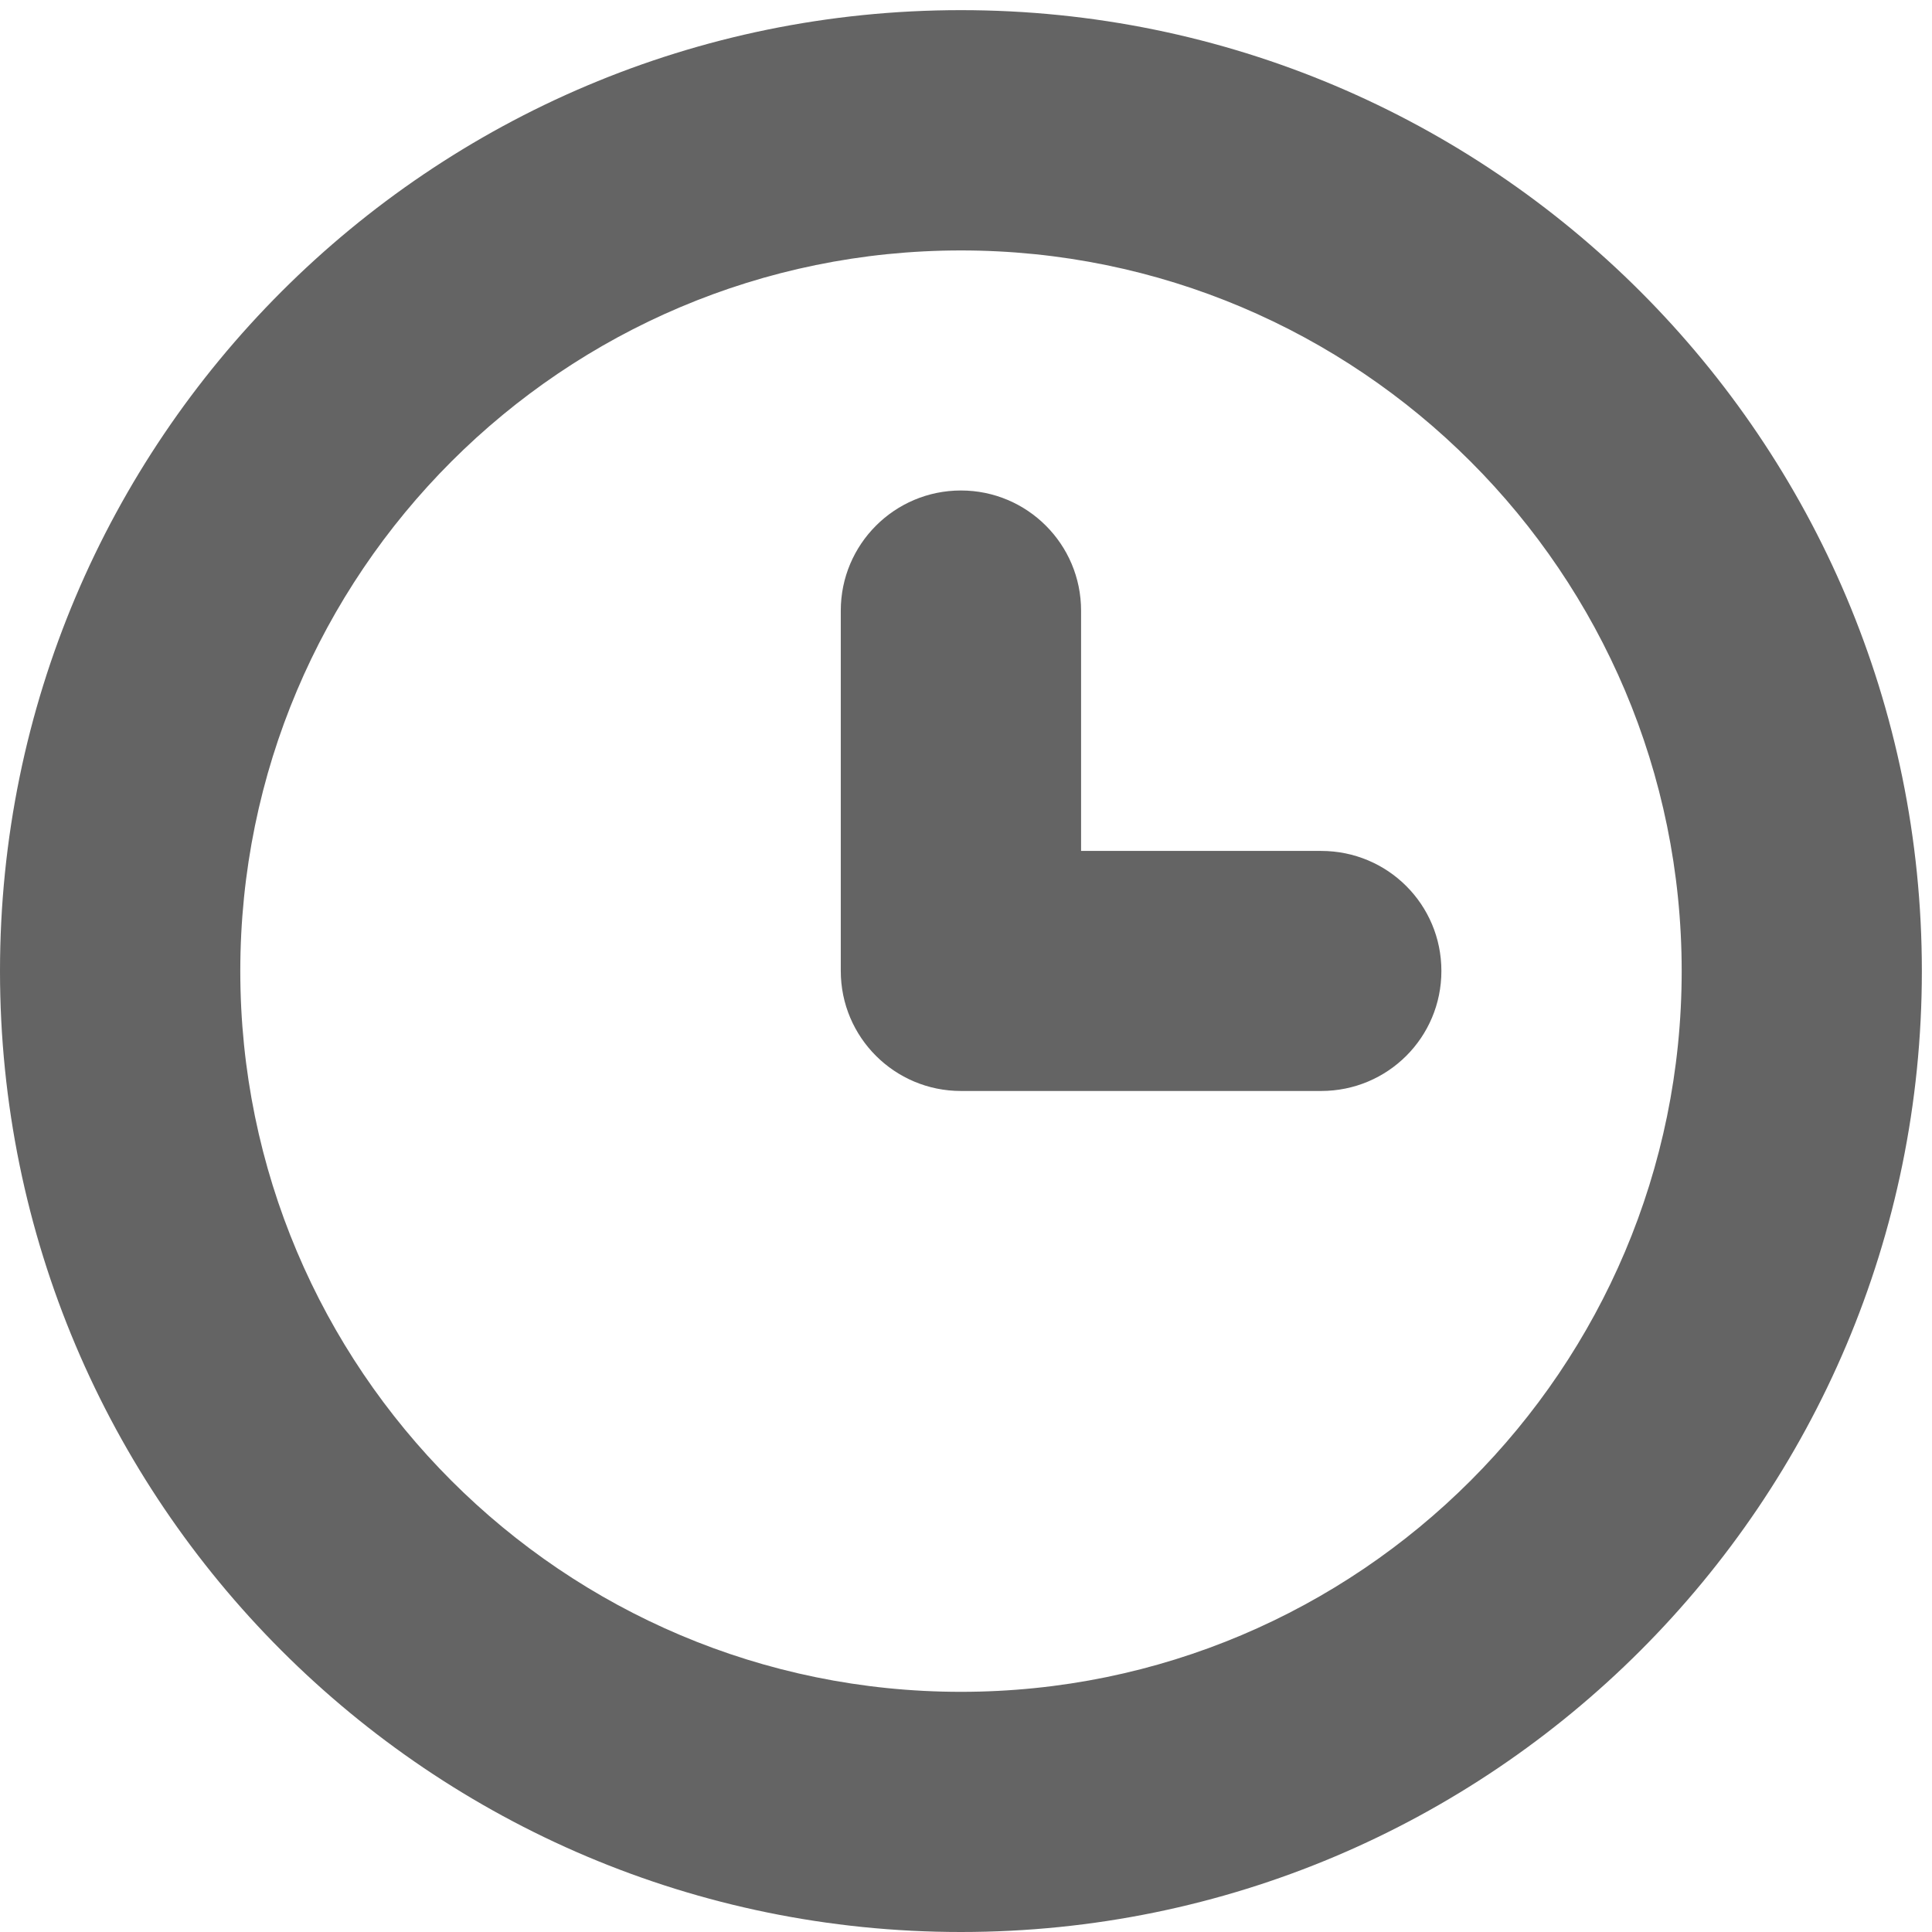 <?xml version="1.0" encoding="utf-8"?>
<!-- Generator: Adobe Illustrator 15.0.0, SVG Export Plug-In . SVG Version: 6.00 Build 0)  -->
<!DOCTYPE svg PUBLIC "-//W3C//DTD SVG 1.1//EN" "http://www.w3.org/Graphics/SVG/1.1/DTD/svg11.dtd">
<svg version="1.1" id="图层_2" xmlns="http://www.w3.org/2000/svg" xmlns:xlink="http://www.w3.org/1999/xlink" x="0px" y="0px"
	 width="16px" height="16px" viewBox="0 0 16 16" enable-background="new 0 0 16 16" xml:space="preserve">
<path fill="#646464" d="M7.958,0.084C3.564,0.084,0,3.647,0,8.042C0,12.438,3.564,16,7.958,16c4.396,0,7.958-3.563,7.958-7.958
	C15.916,3.647,12.354,0.084,7.958,0.084z M7.958,14.011c-3.295,0-5.968-2.673-5.968-5.969s2.673-5.968,5.968-5.968
	c3.296,0,5.969,2.672,5.969,5.968S11.254,14.011,7.958,14.011z M10.941,7.047H8.953v-1.99c0-0.55-0.446-0.995-0.995-0.995
	S6.963,4.507,6.963,5.057v2.984c0,0.55,0.446,0.994,0.995,0.994h2.983c0.552,0,0.996-0.444,0.996-0.994S11.493,7.047,10.941,7.047z"
	/>
</svg>
